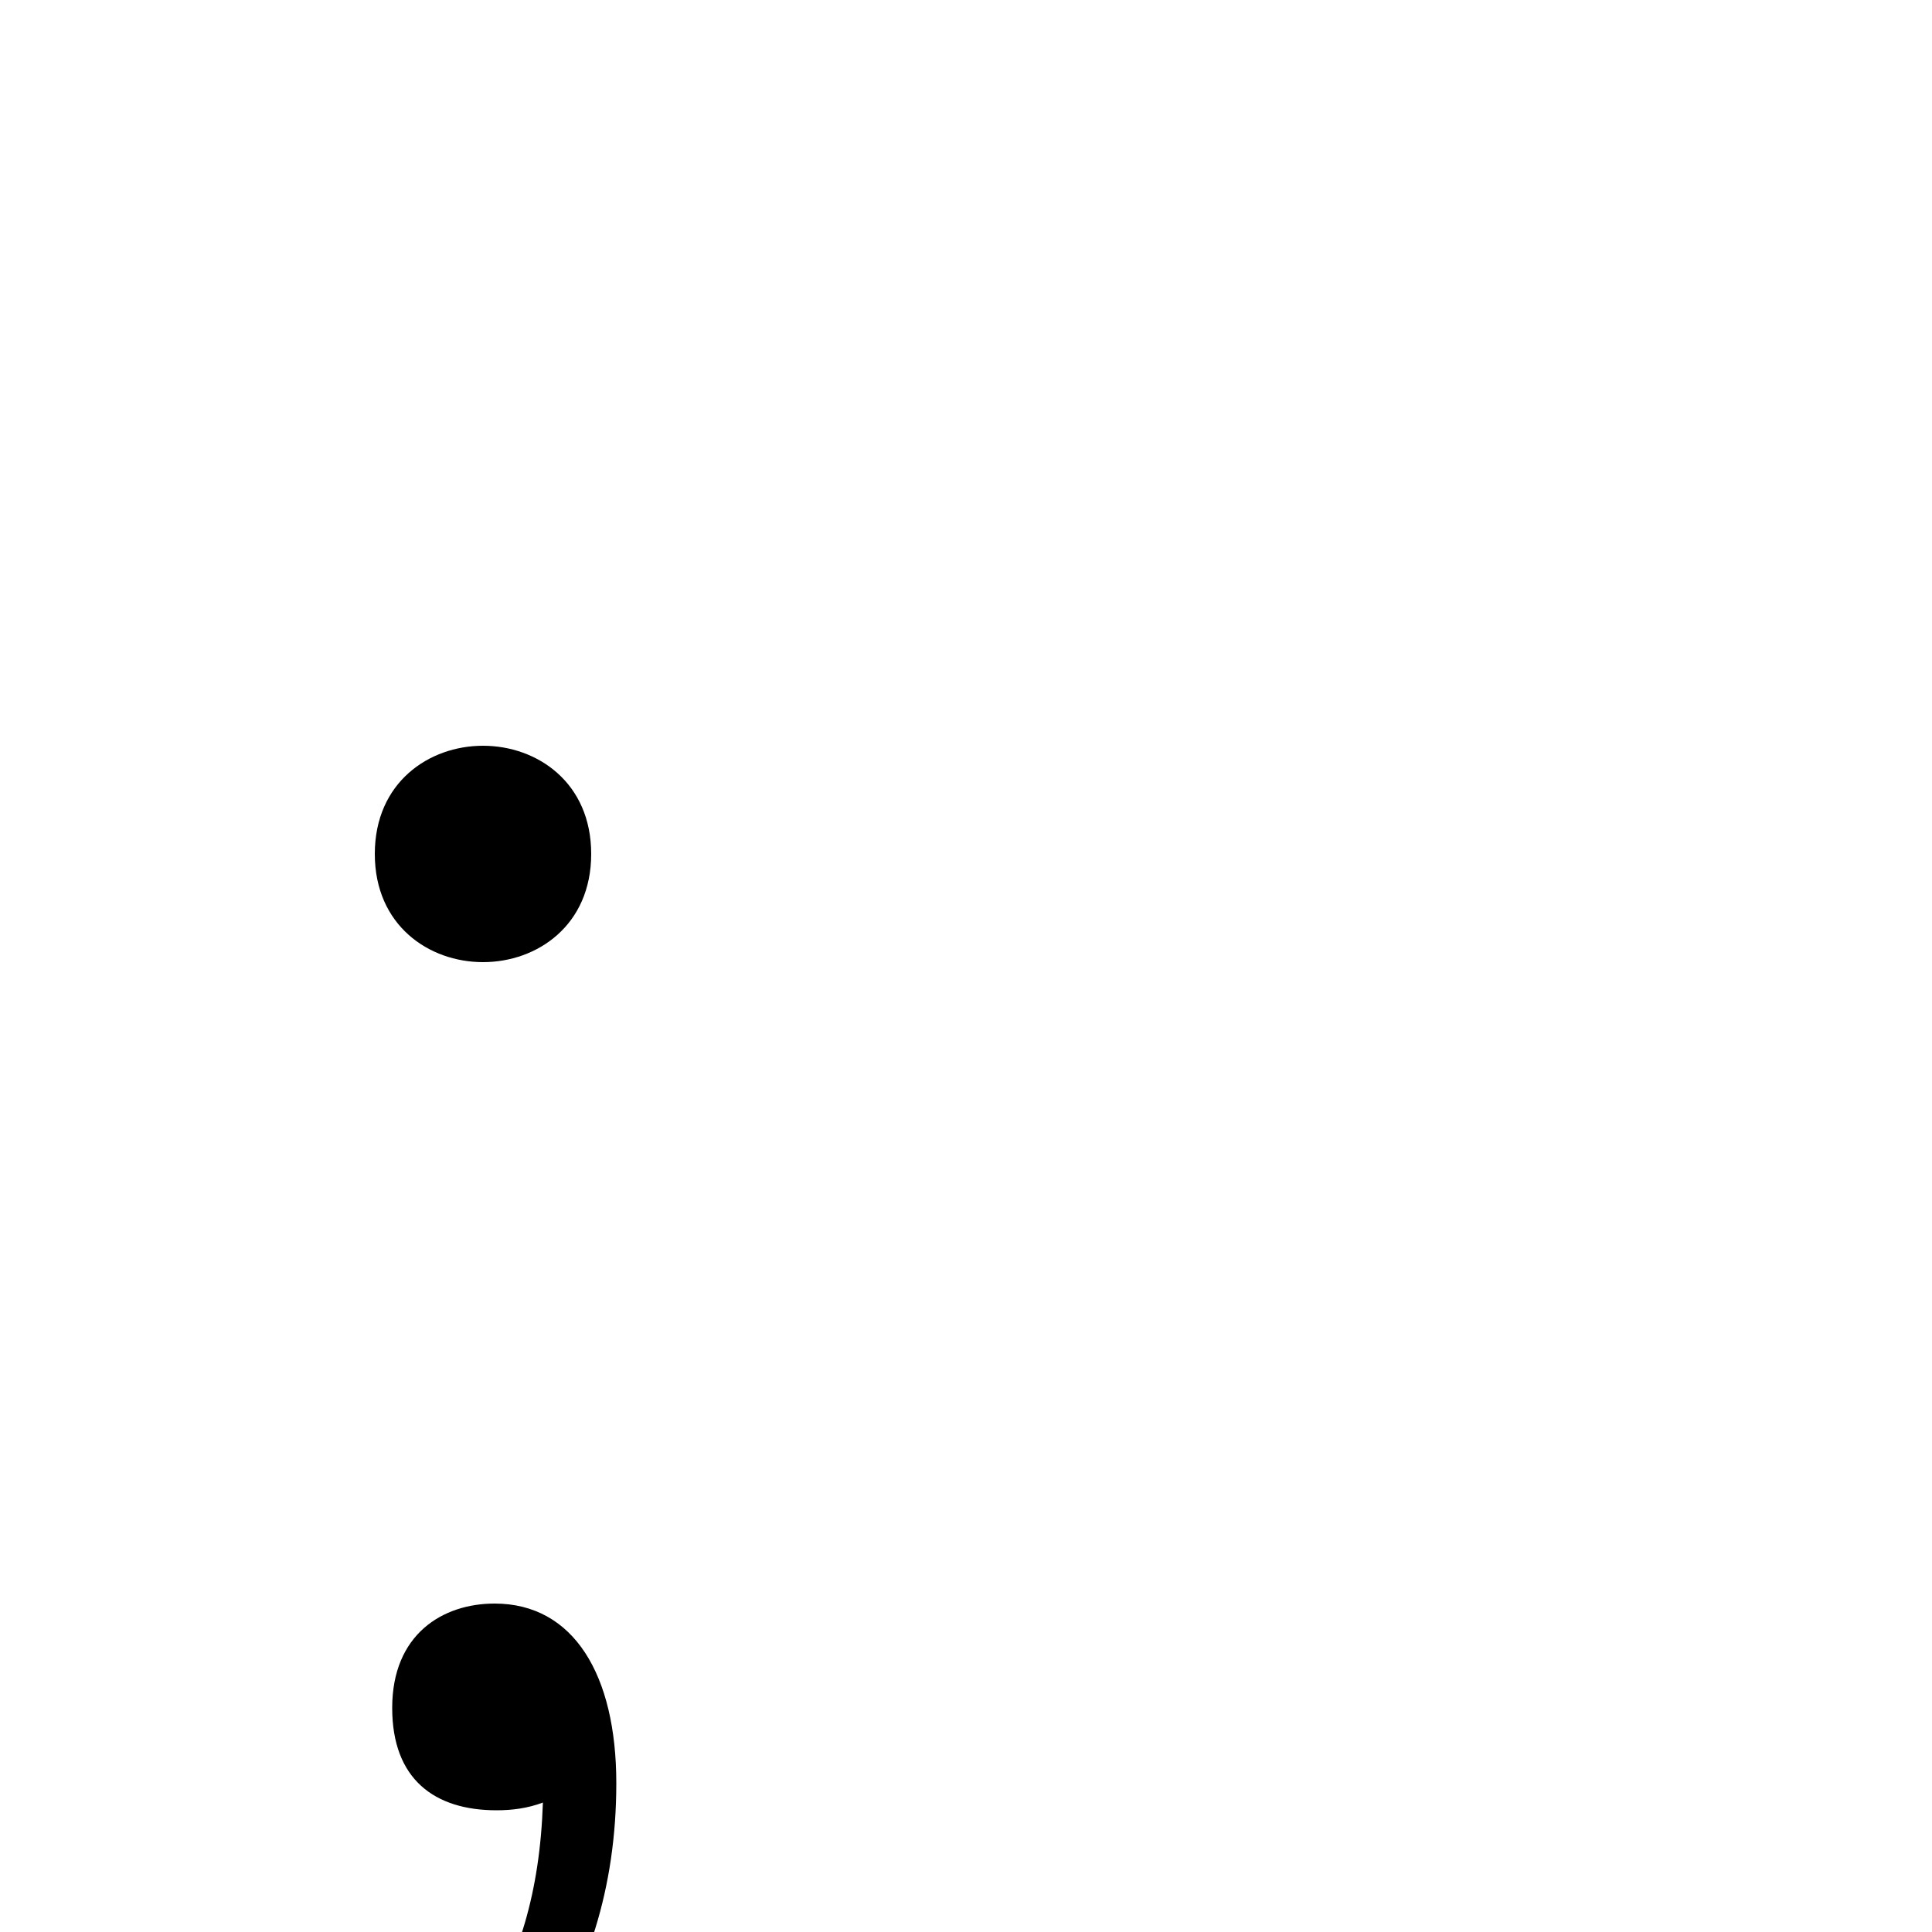 <svg xmlns="http://www.w3.org/2000/svg" viewBox="0 -1000 1000 1000">
	<path fill="#000000" d="M250 -502C278 -502 306 -521 306 -558C306 -595 278 -614 250 -614C222 -614 194 -595 194 -558C194 -521 222 -502 250 -502ZM171 146C258 106 319 32 319 -77C319 -133 297 -170 256 -170C229 -170 203 -154 203 -116C203 -79 225 -63 257 -63C265 -63 273 -64 281 -67C278 25 237 80 158 121Z"/>
</svg>